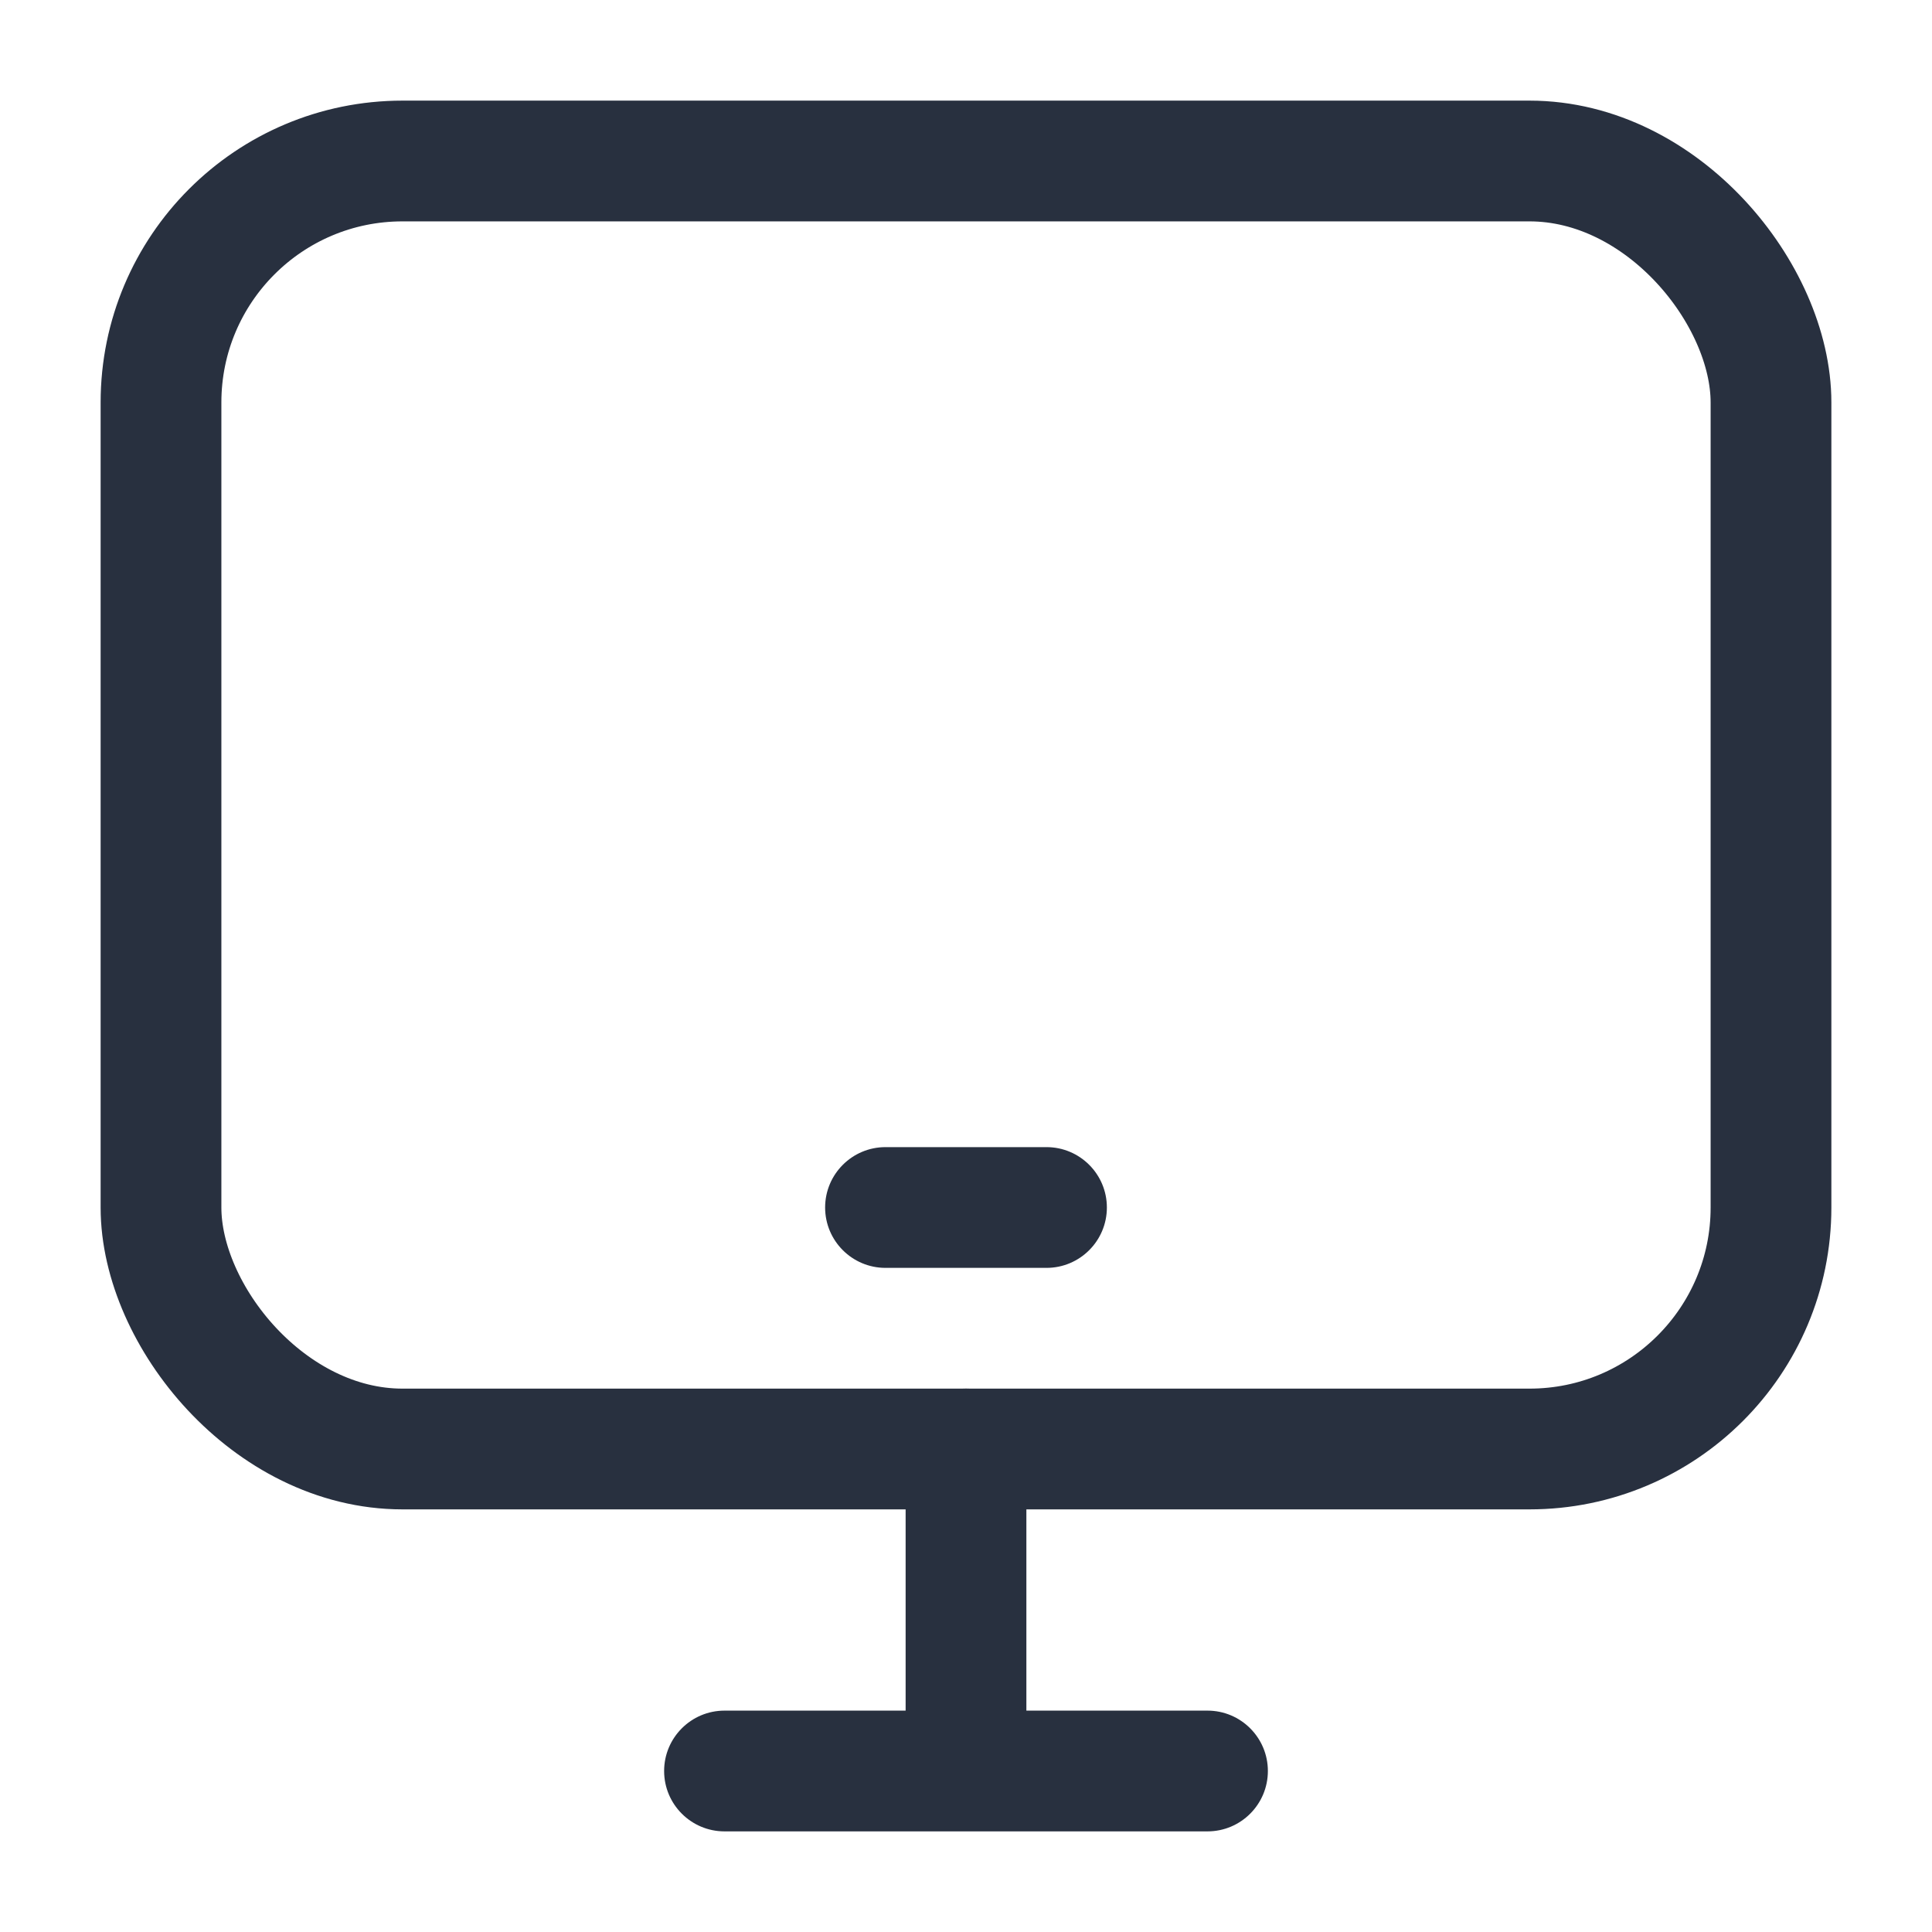 <svg width="24" height="24" viewBox="0 0 24 24" fill="none" xmlns="http://www.w3.org/2000/svg">
    <rect x="2" y="2" width="20" height="16" rx="3" stroke="#28303F" stroke-width="1.5"/>
    <path d="M9 21.25C8.586 21.25 8.25 21.586 8.25 22C8.25 22.414 8.586 22.75 9 22.75V21.25ZM15 22.75C15.414 22.75 15.75 22.414 15.75 22C15.75 21.586 15.414 21.25 15 21.25V22.75ZM12.75 18C12.75 17.586 12.414 17.25 12 17.25C11.586 17.25 11.25 17.586 11.25 18H12.75ZM9 22.75H12V21.25H9V22.75ZM12 22.75H15V21.25H12V22.75ZM12.75 22V18H11.25V22H12.75Z"
          fill="#28303F"/>
    <path d="M11 14.25C10.586 14.25 10.25 14.586 10.25 15C10.25 15.414 10.586 15.75 11 15.75V14.25ZM13 15.75C13.414 15.75 13.75 15.414 13.75 15C13.75 14.586 13.414 14.25 13 14.25V15.75ZM11 15.75H13V14.25H11V15.75Z"
          fill="#28303F"/>
</svg>
